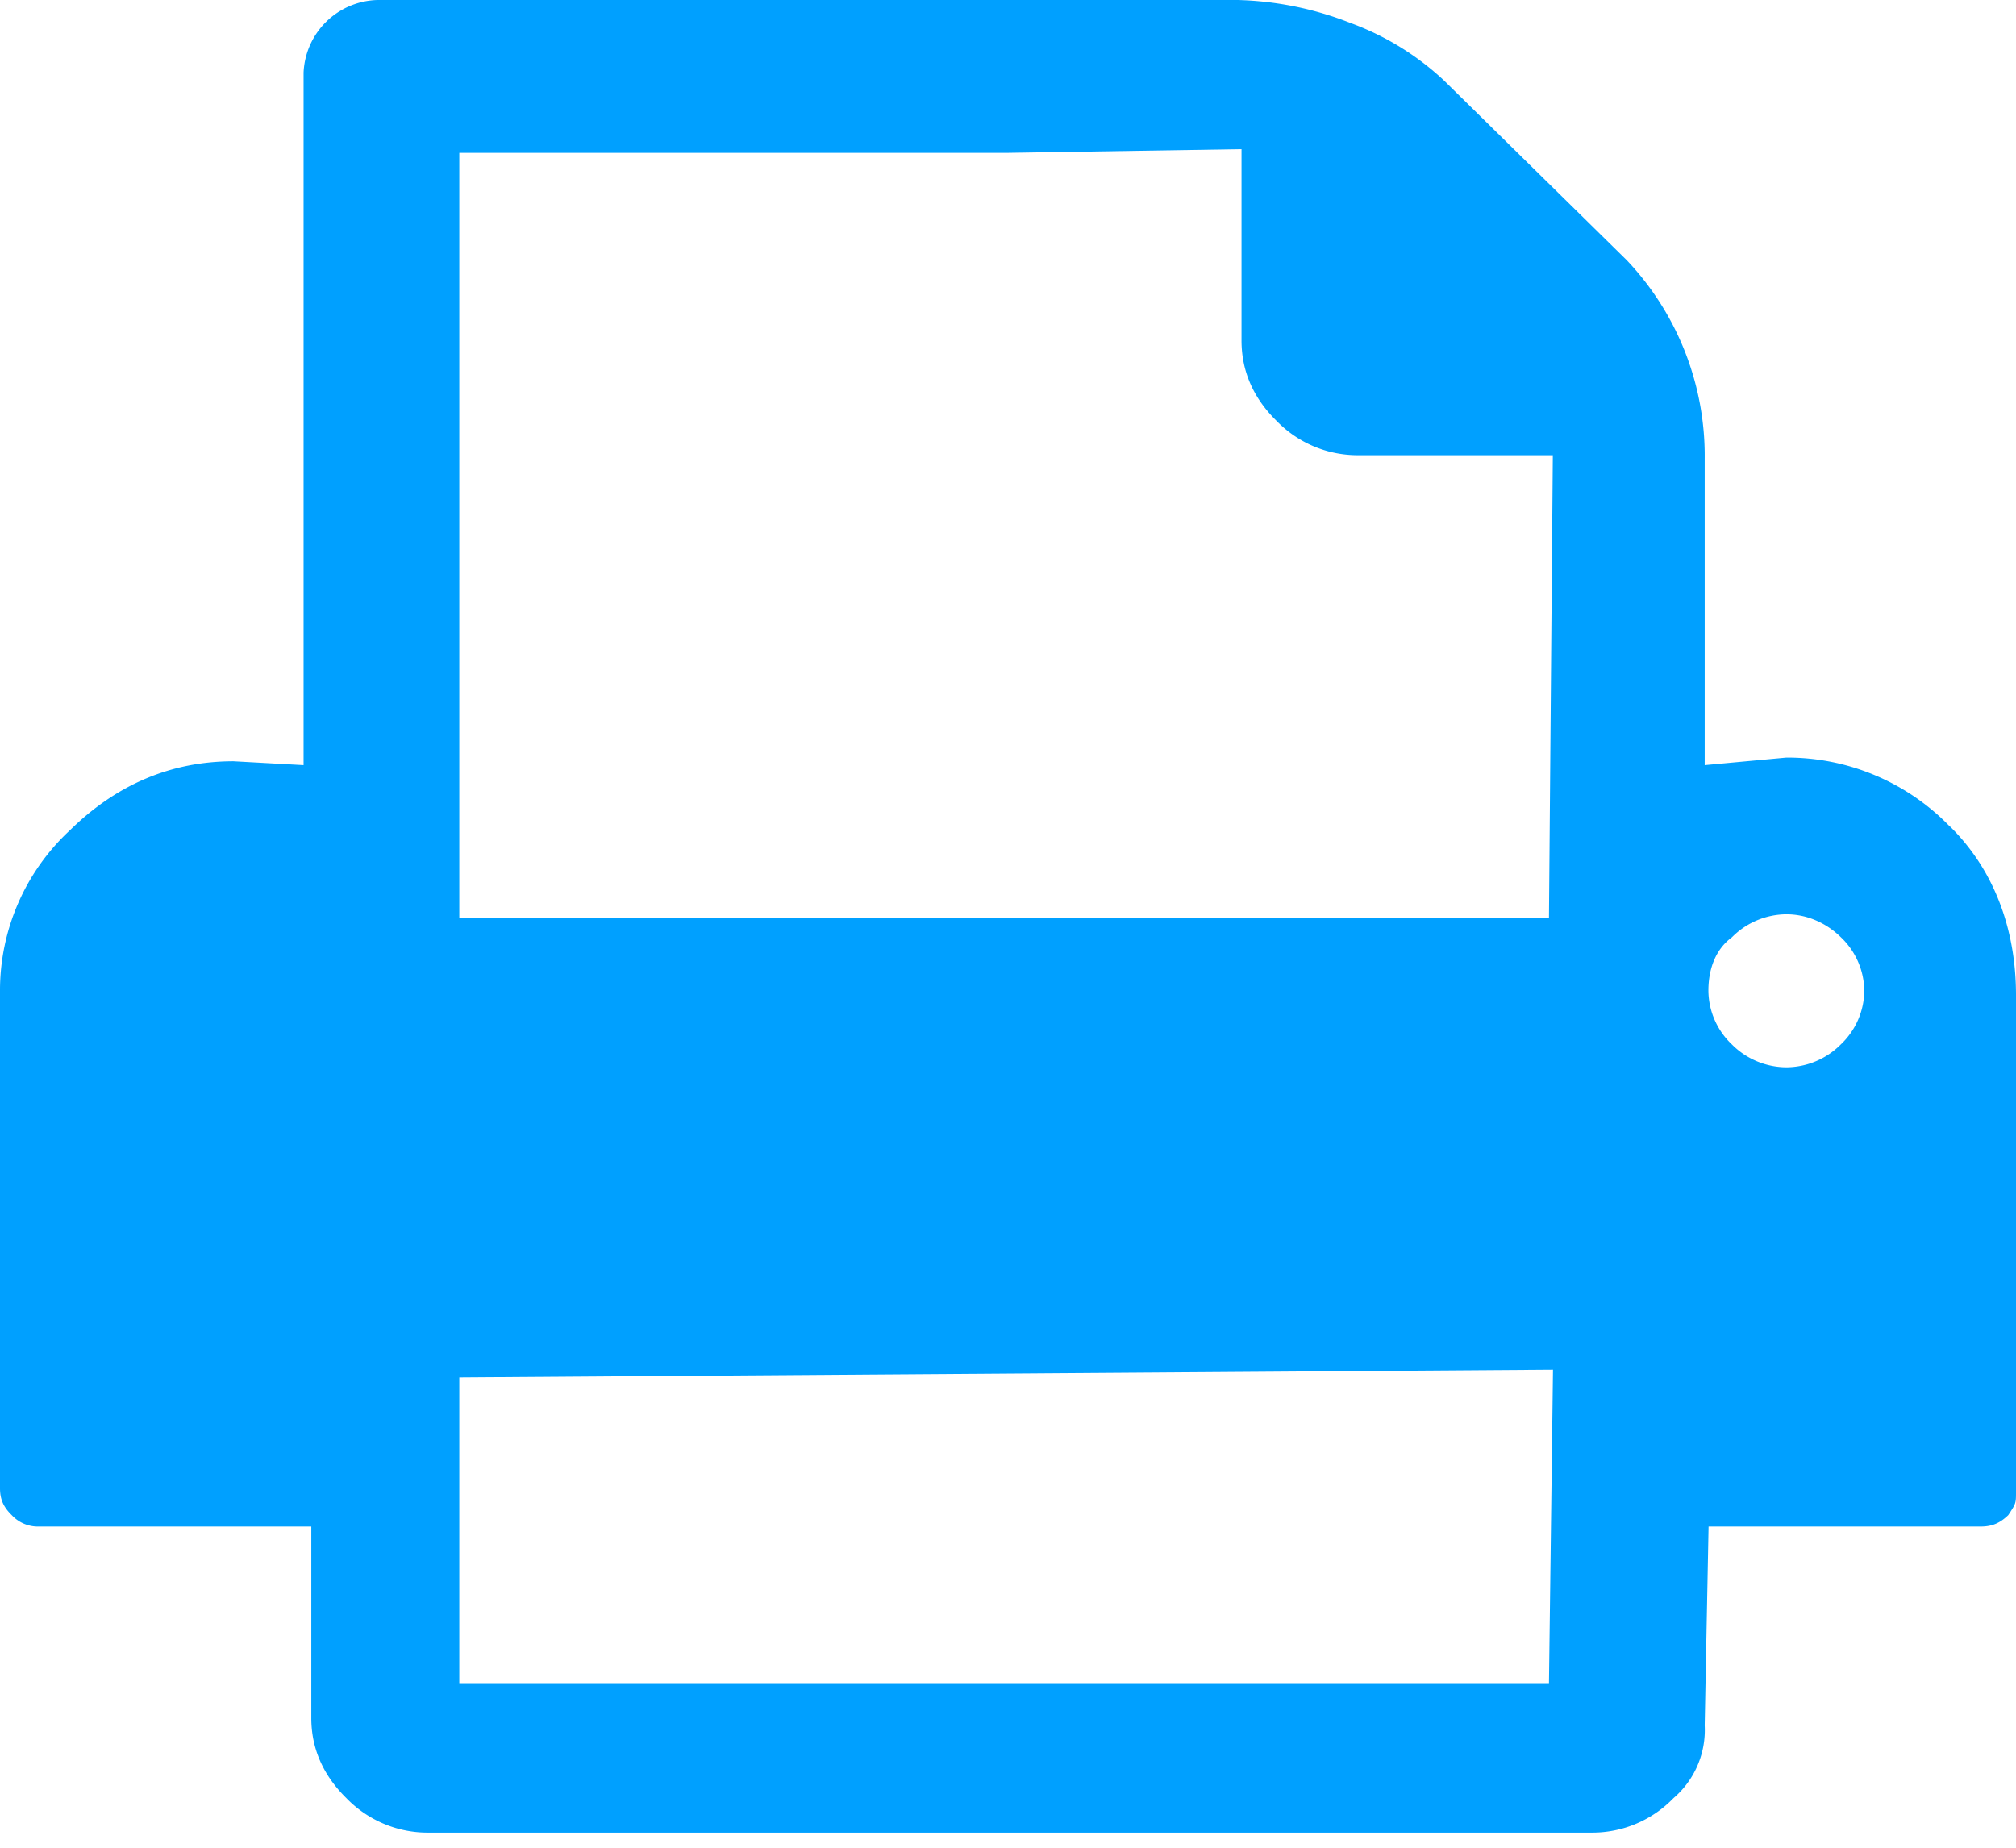 <svg width="12" height="11" fill="none" xmlns="http://www.w3.org/2000/svg"><path d="M11.606 4.92a1.345 1.345 0 00-.973-.41l-.486.045V2.733a1.693 1.693 0 00-.464-1.184L8.595.479a1.635 1.635 0 00-.556-.342A1.963 1.963 0 007.367 0H2.247a.452.452 0 00-.44.433v4.122l-.417-.023c-.37 0-.695.137-.973.41A1.3 1.3 0 000 5.9v2.96c0 .069.023.114.07.16a.212.212 0 00.162.068h1.621v1.139c0 .182.07.341.209.478a.672.672 0 00.486.205h6.927a.672.672 0 00.486-.205.534.534 0 00.186-.433l.023-1.184h1.621c.07 0 .116-.023.163-.068C12 8.95 12 8.95 12 8.882v-2.96c0-.365-.116-.73-.394-1.003zm-2.386 5.1H2.734V8.2l6.51-.046-.024 1.868zm0-4.554H2.734V.91H6L7.39.888v1.139c0 .182.07.342.208.478a.672.672 0 00.487.205h1.158L9.22 5.466zm1.737.752a.461.461 0 01-.324.136.461.461 0 01-.324-.136.446.446 0 01-.14-.32c0-.136.047-.25.14-.318a.461.461 0 01.324-.137c.116 0 .232.046.325.137a.446.446 0 01.139.319.446.446 0 01-.14.319z" fill="#00A0FF"/></svg>
